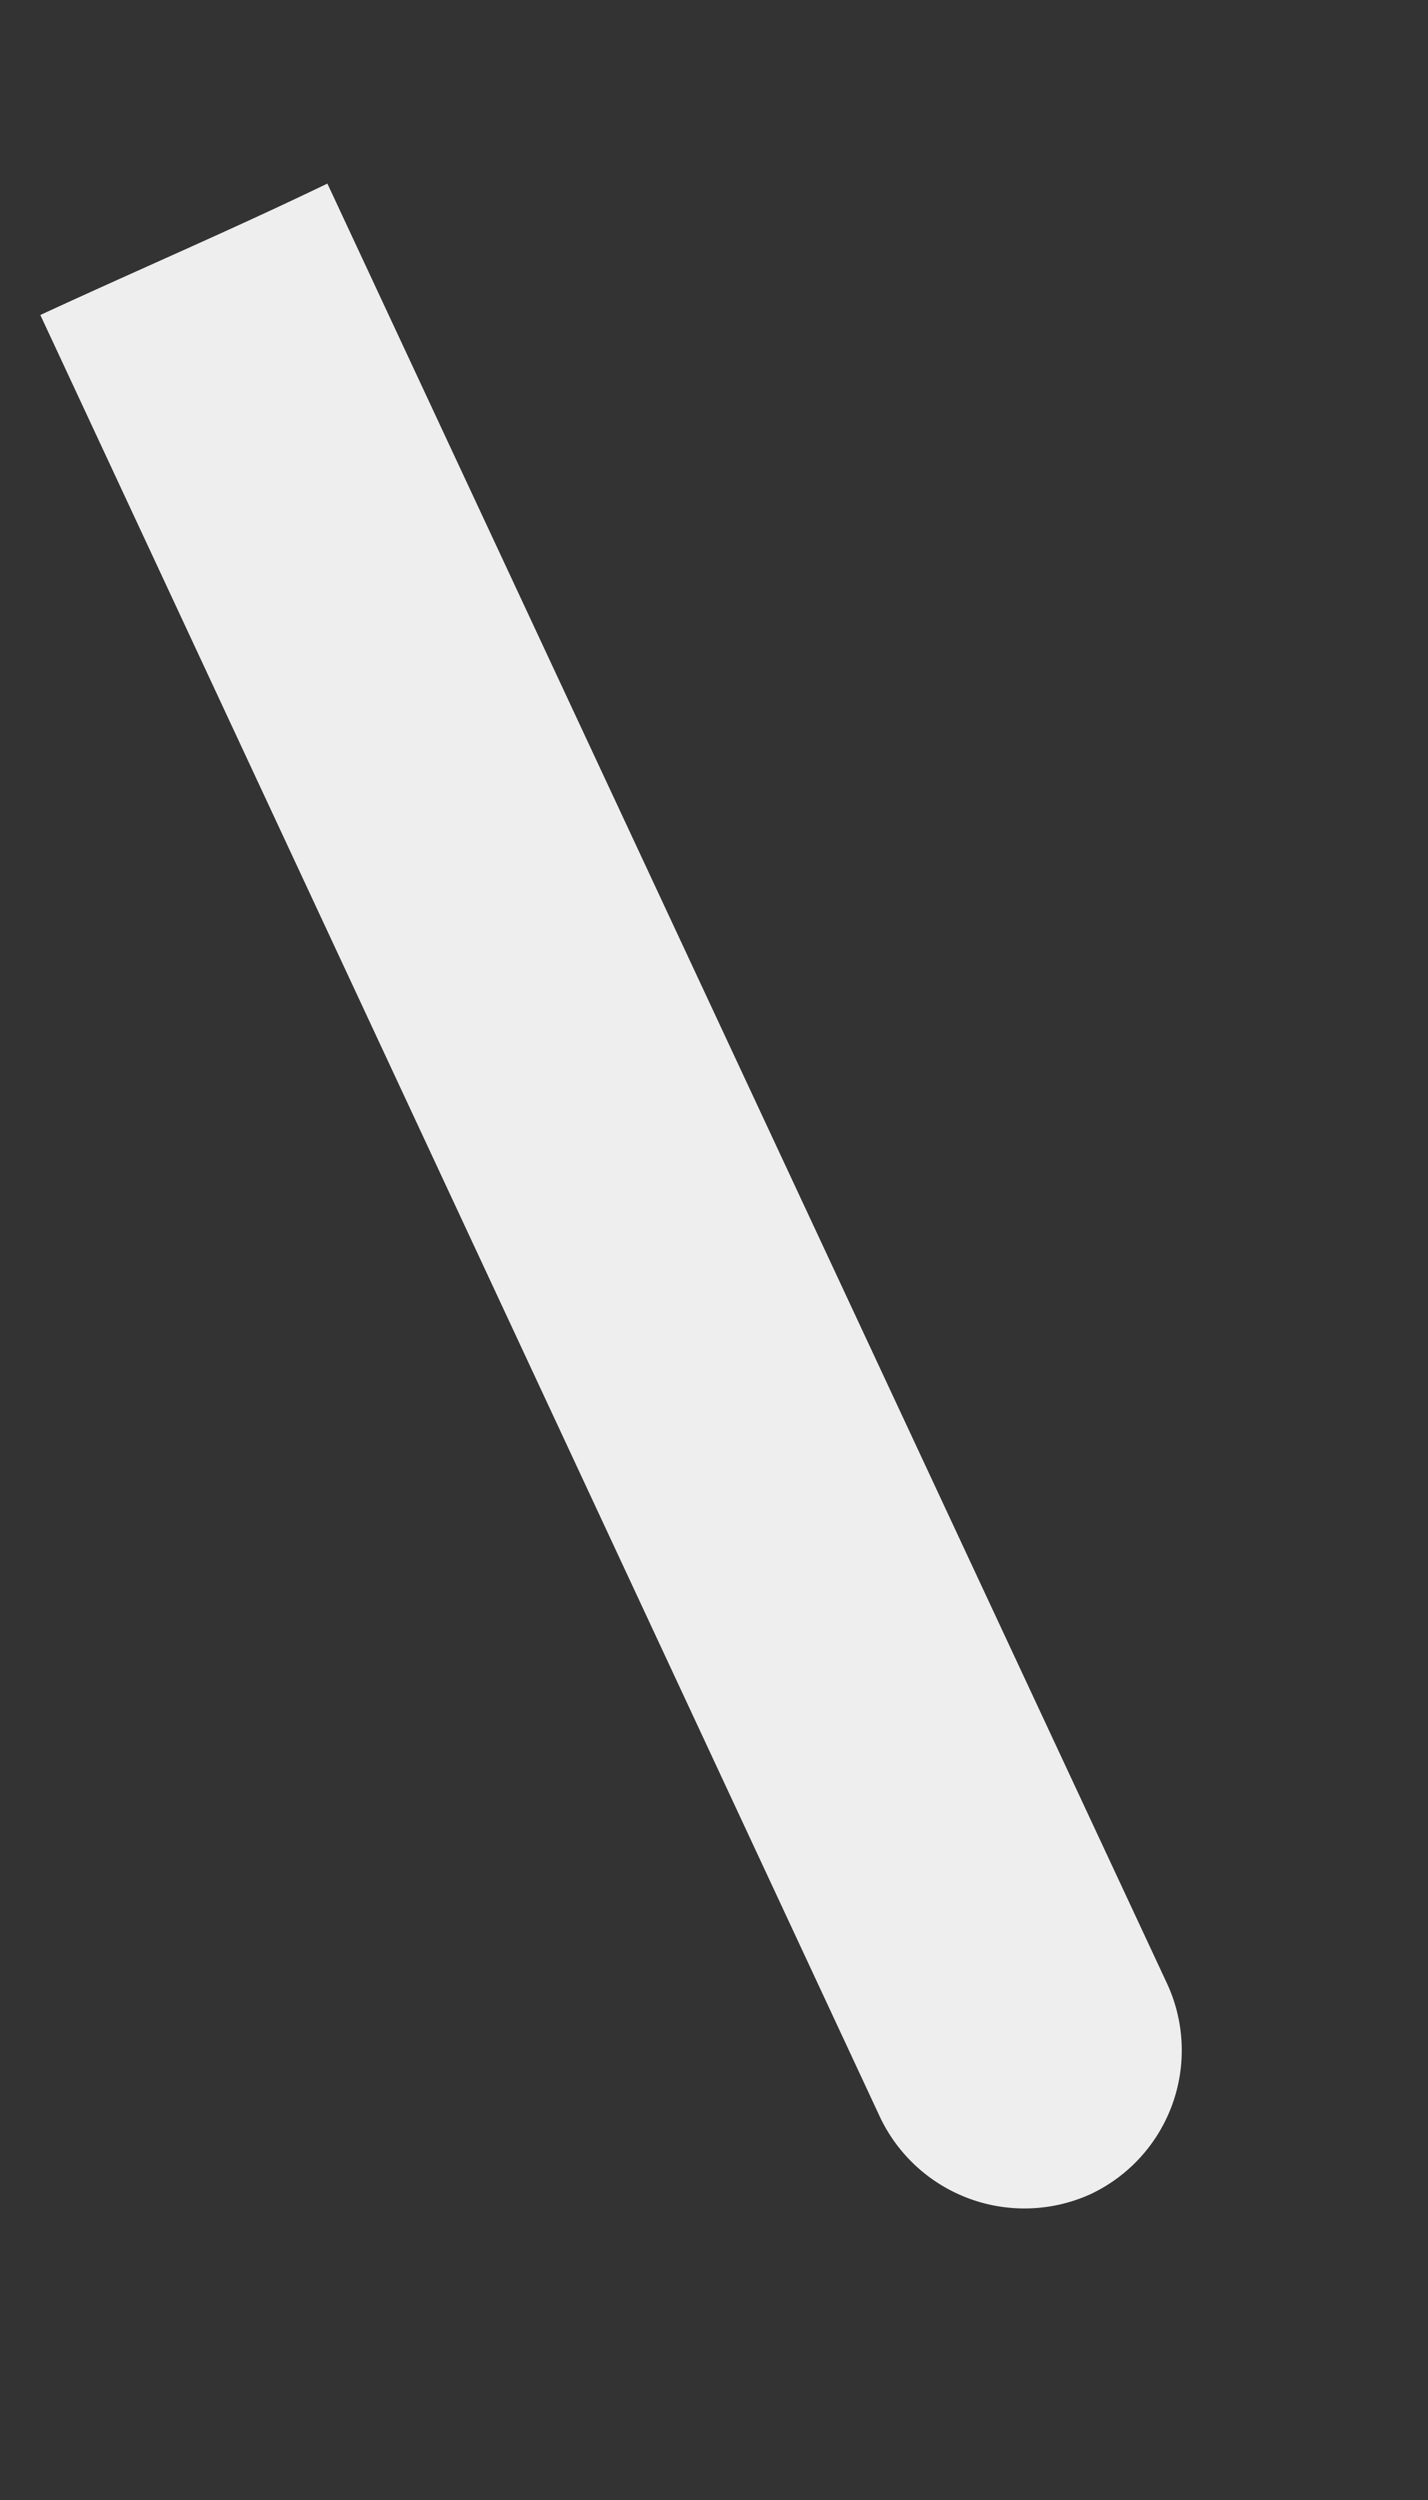 <svg width="4" height="7" fill="none" xmlns="http://www.w3.org/2000/svg"><rect width="100%" height="100%" fill="#333333" stroke="none"/><path d="M2.466 5.93a.448.448 0 0 0 .588.214.445.445 0 0 0 .216-.588L.917.514C.652.642.383.757.113.882L2.466 5.93Z" fill="#EEE"/></svg>